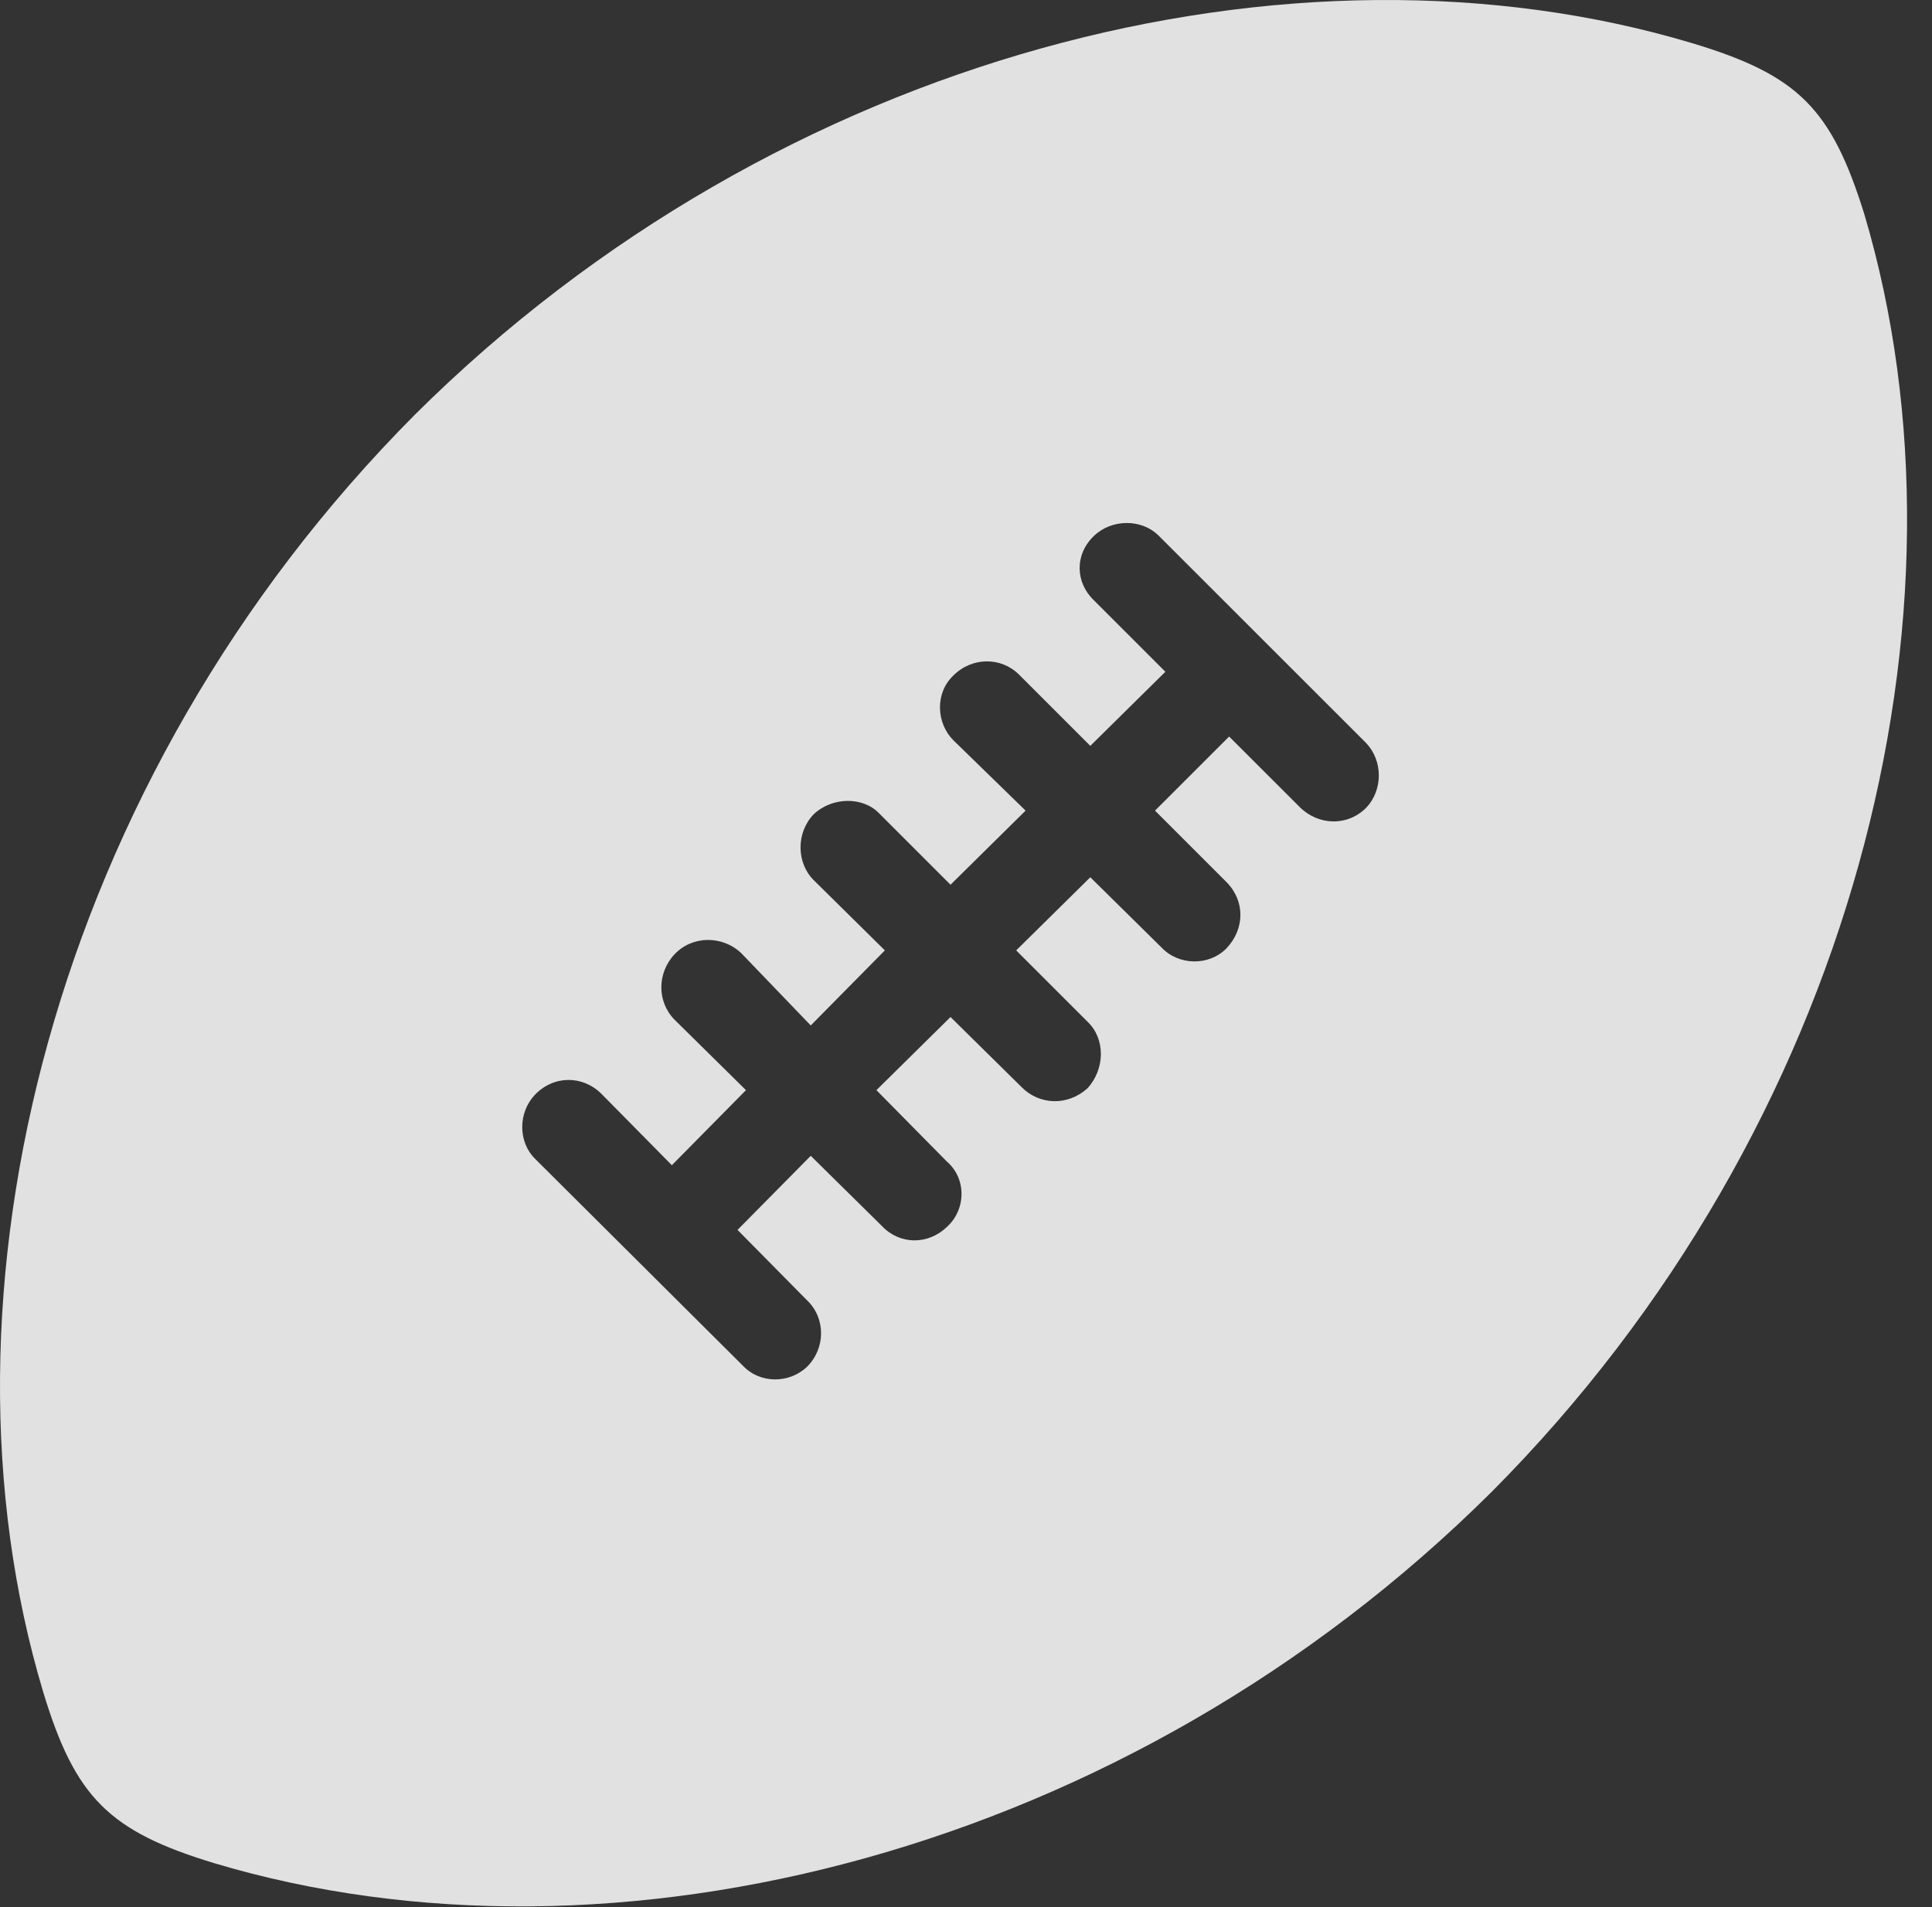 <?xml version="1.0" encoding="UTF-8"?>
<!--Generator: Apple Native CoreSVG 326-->
<!DOCTYPE svg
PUBLIC "-//W3C//DTD SVG 1.1//EN"
       "http://www.w3.org/Graphics/SVG/1.1/DTD/svg11.dtd">
<svg version="1.1" xmlns="http://www.w3.org/2000/svg" xmlns:xlink="http://www.w3.org/1999/xlink" viewBox="0 0 28.155 27.799">
 <rect x="0" y="0" width="28.155" height="27.799" fill="#333333" stroke="none"/>
 <g>
  <rect height="27.799" opacity="0" width="28.155" x="0" y="0"/>
  <path d="M21.741 21.741C27.032 16.422 28.891 8.916 27.168 3.119C26.69 1.588 26.211 1.096 24.666 0.631C18.883-1.105 11.364 0.754 6.045 6.045C0.754 11.364-1.105 18.883 0.631 24.666C1.096 26.198 1.588 26.69 3.119 27.155C8.916 28.891 16.422 27.032 21.741 21.741ZM11.76 19.922C11.5 20.168 11.076 20.168 10.83 19.909L7.795 16.887C7.549 16.641 7.549 16.217 7.795 15.957C8.069 15.67 8.492 15.67 8.766 15.944L9.791 16.983L10.871 15.889L9.832 14.864C9.573 14.604 9.573 14.18 9.832 13.907C10.092 13.633 10.53 13.633 10.803 13.893L11.815 14.946L12.895 13.852L11.856 12.826C11.61 12.58 11.596 12.143 11.856 11.87C12.129 11.61 12.58 11.61 12.813 11.856L13.852 12.895L14.946 11.815L13.893 10.789C13.647 10.543 13.62 10.106 13.893 9.846C14.166 9.573 14.59 9.573 14.85 9.832L15.889 10.871L16.983 9.791L15.944 8.752C15.67 8.492 15.657 8.082 15.944 7.809C16.203 7.563 16.627 7.563 16.873 7.795L19.909 10.83C20.155 11.09 20.155 11.514 19.909 11.774C19.635 12.047 19.211 12.034 18.938 11.76L17.912 10.735L16.832 11.815L17.871 12.854C18.145 13.127 18.145 13.537 17.871 13.825C17.612 14.084 17.174 14.071 16.928 13.811L15.889 12.786L14.809 13.852L15.848 14.891C16.108 15.137 16.108 15.575 15.848 15.862C15.561 16.121 15.151 16.108 14.891 15.848L13.852 14.823L12.772 15.889L13.797 16.928C14.084 17.174 14.084 17.625 13.797 17.885C13.524 18.145 13.114 18.145 12.854 17.871L11.815 16.846L10.748 17.926L11.76 18.951C12.034 19.211 12.034 19.649 11.76 19.922Z" fill="white" fill-opacity="0.85"/>
 </g>
</svg>
